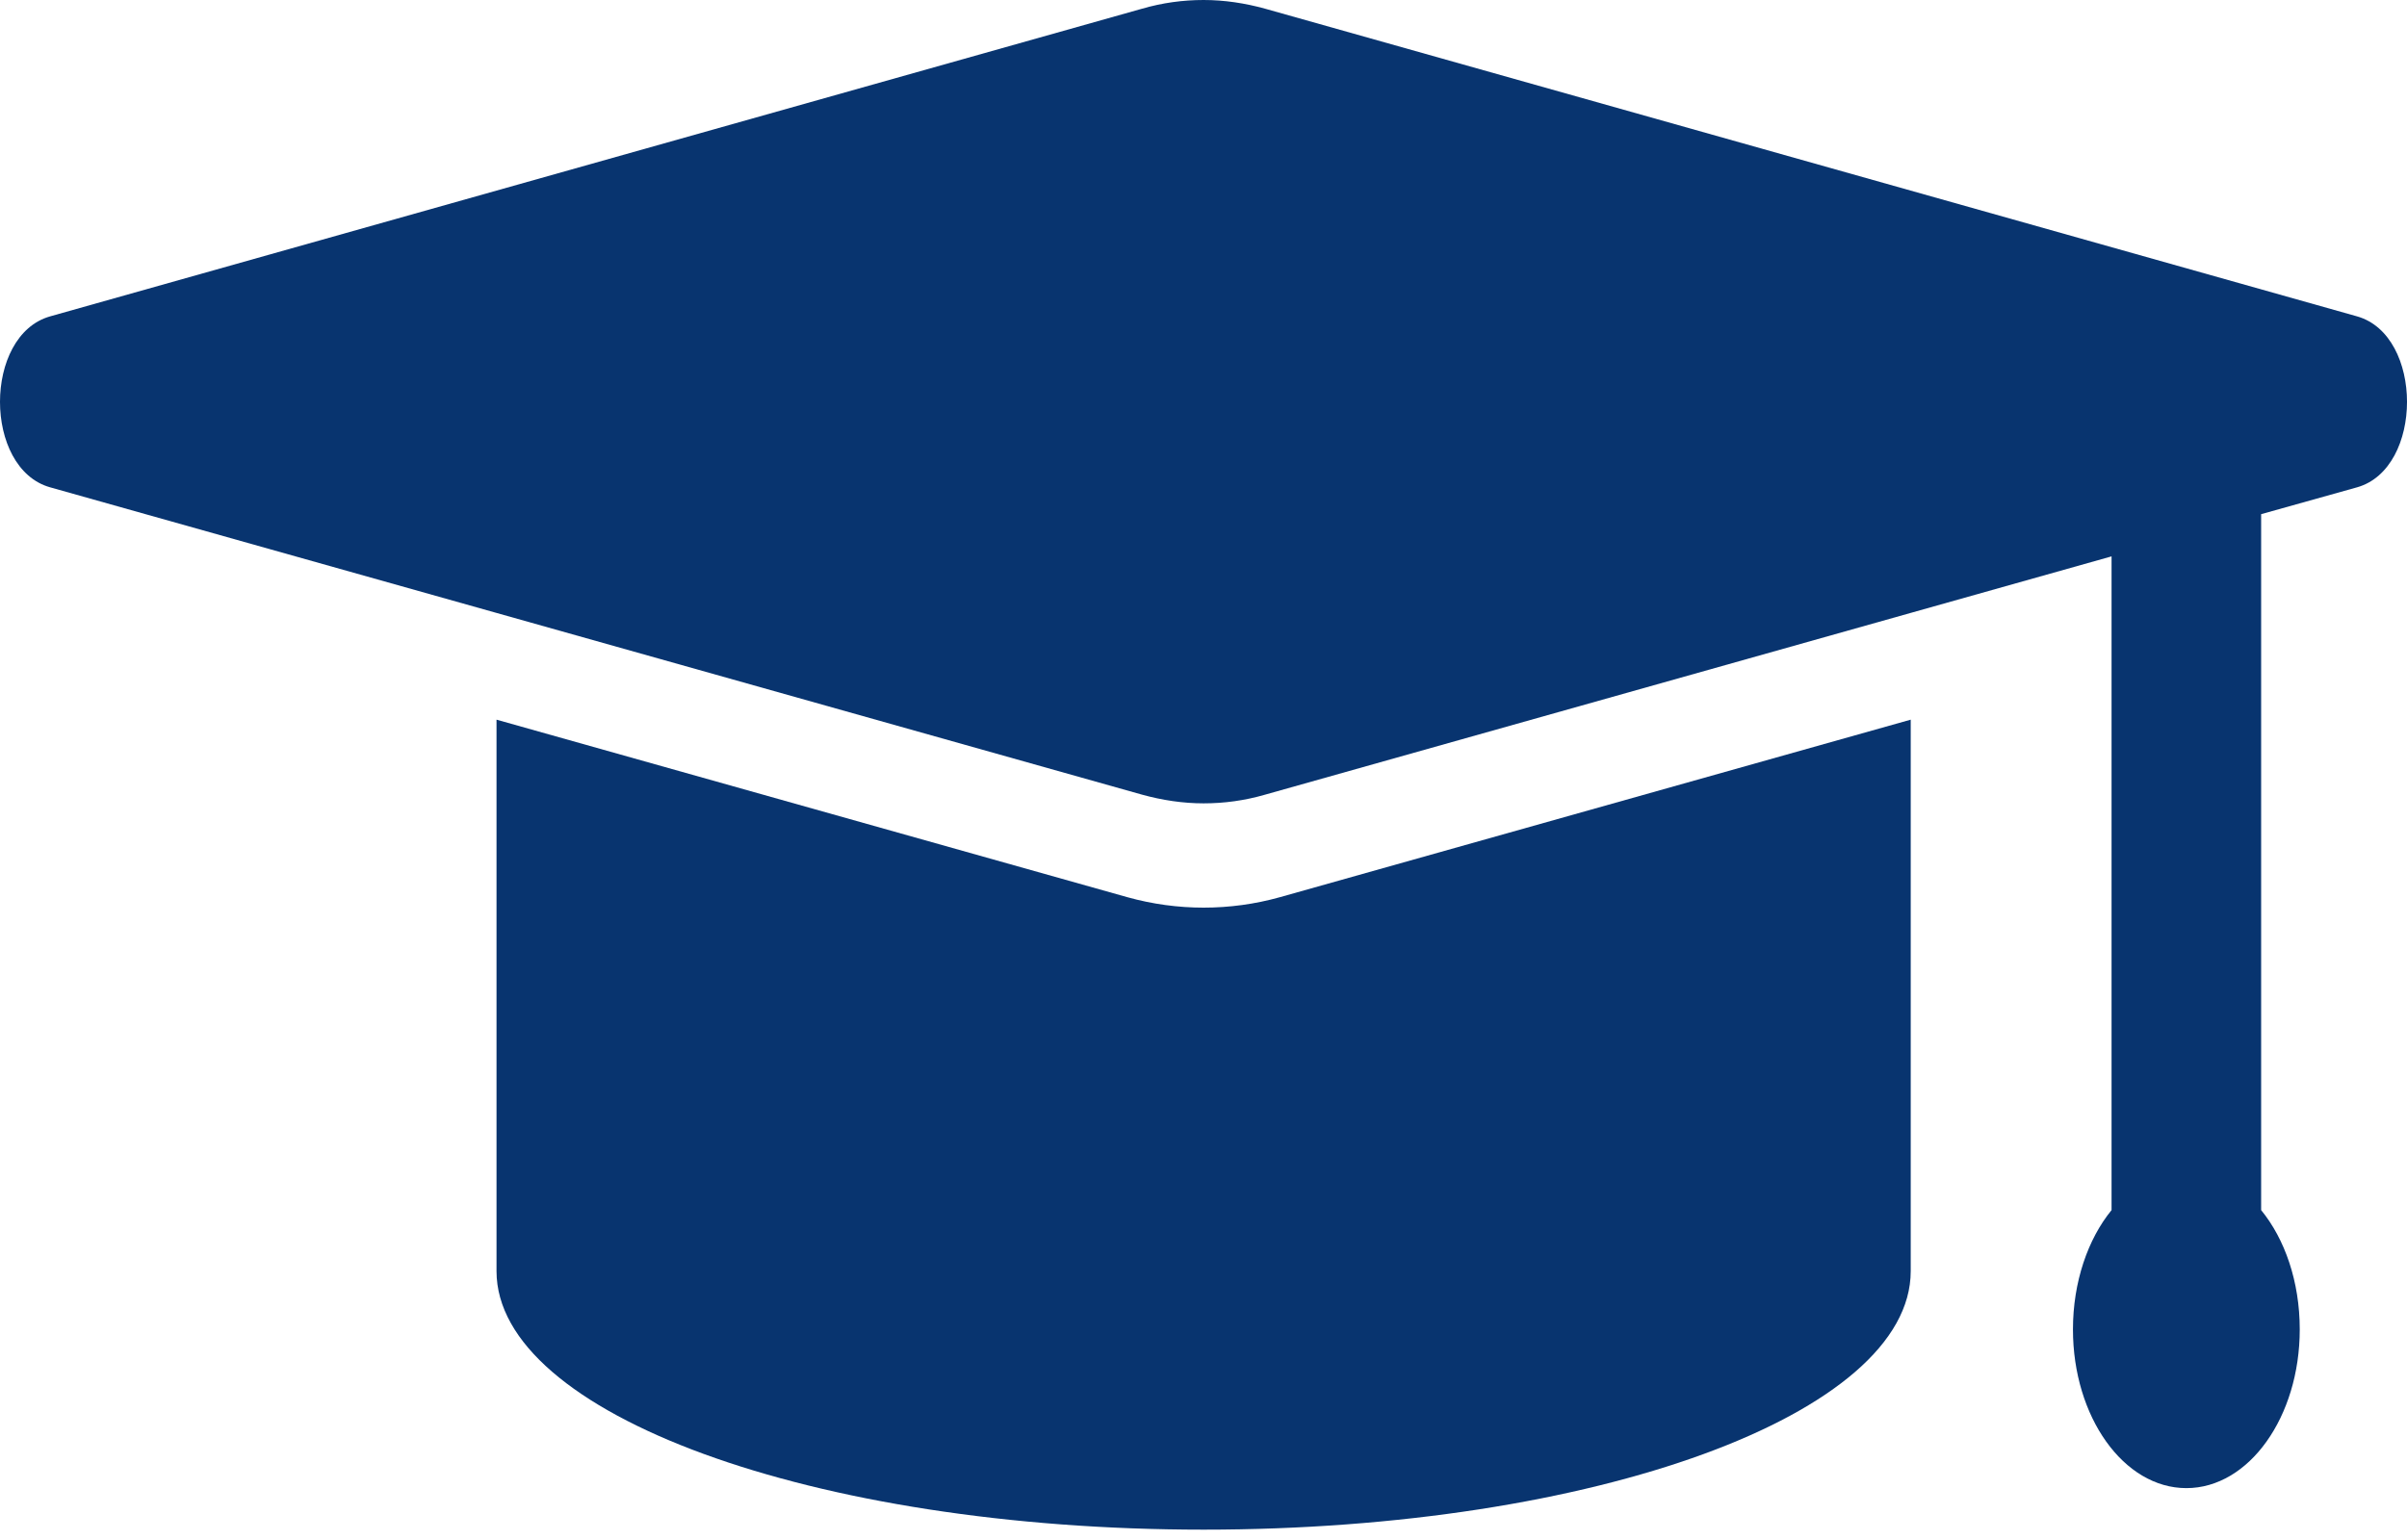 <svg width="50" height="32" viewBox="0 0 50 32" fill="none" xmlns="http://www.w3.org/2000/svg">
<path d="M39.691 26.413V14.954L26.587 18.643C26.069 18.788 25.536 18.86 25.003 18.86C24.469 18.86 23.941 18.788 23.418 18.643L10.314 14.954V26.413C10.314 29.378 16.89 31.785 25.003 31.785C33.116 31.785 39.691 29.385 39.691 26.413Z" fill="#08346F"/>
<path d="M48.963 6.574L26.281 0.181C25.861 0.065 25.432 0 25.002 0C24.572 0 24.148 0.058 23.723 0.181L1.041 6.574C-0.347 6.966 -0.347 9.735 1.041 10.126L10.313 12.736L23.723 16.512C24.143 16.628 24.572 16.693 25.002 16.693C25.432 16.693 25.856 16.635 26.281 16.512L39.69 12.736L43.863 11.561V25.145C43.372 25.746 43.061 26.638 43.061 27.624C43.061 29.443 44.117 30.922 45.417 30.922C46.716 30.922 47.772 29.443 47.772 27.624C47.772 26.631 47.462 25.746 46.97 25.145V10.684L48.963 10.126C50.346 9.735 50.346 6.966 48.963 6.574Z" fill="#08346F"/>
</svg>
